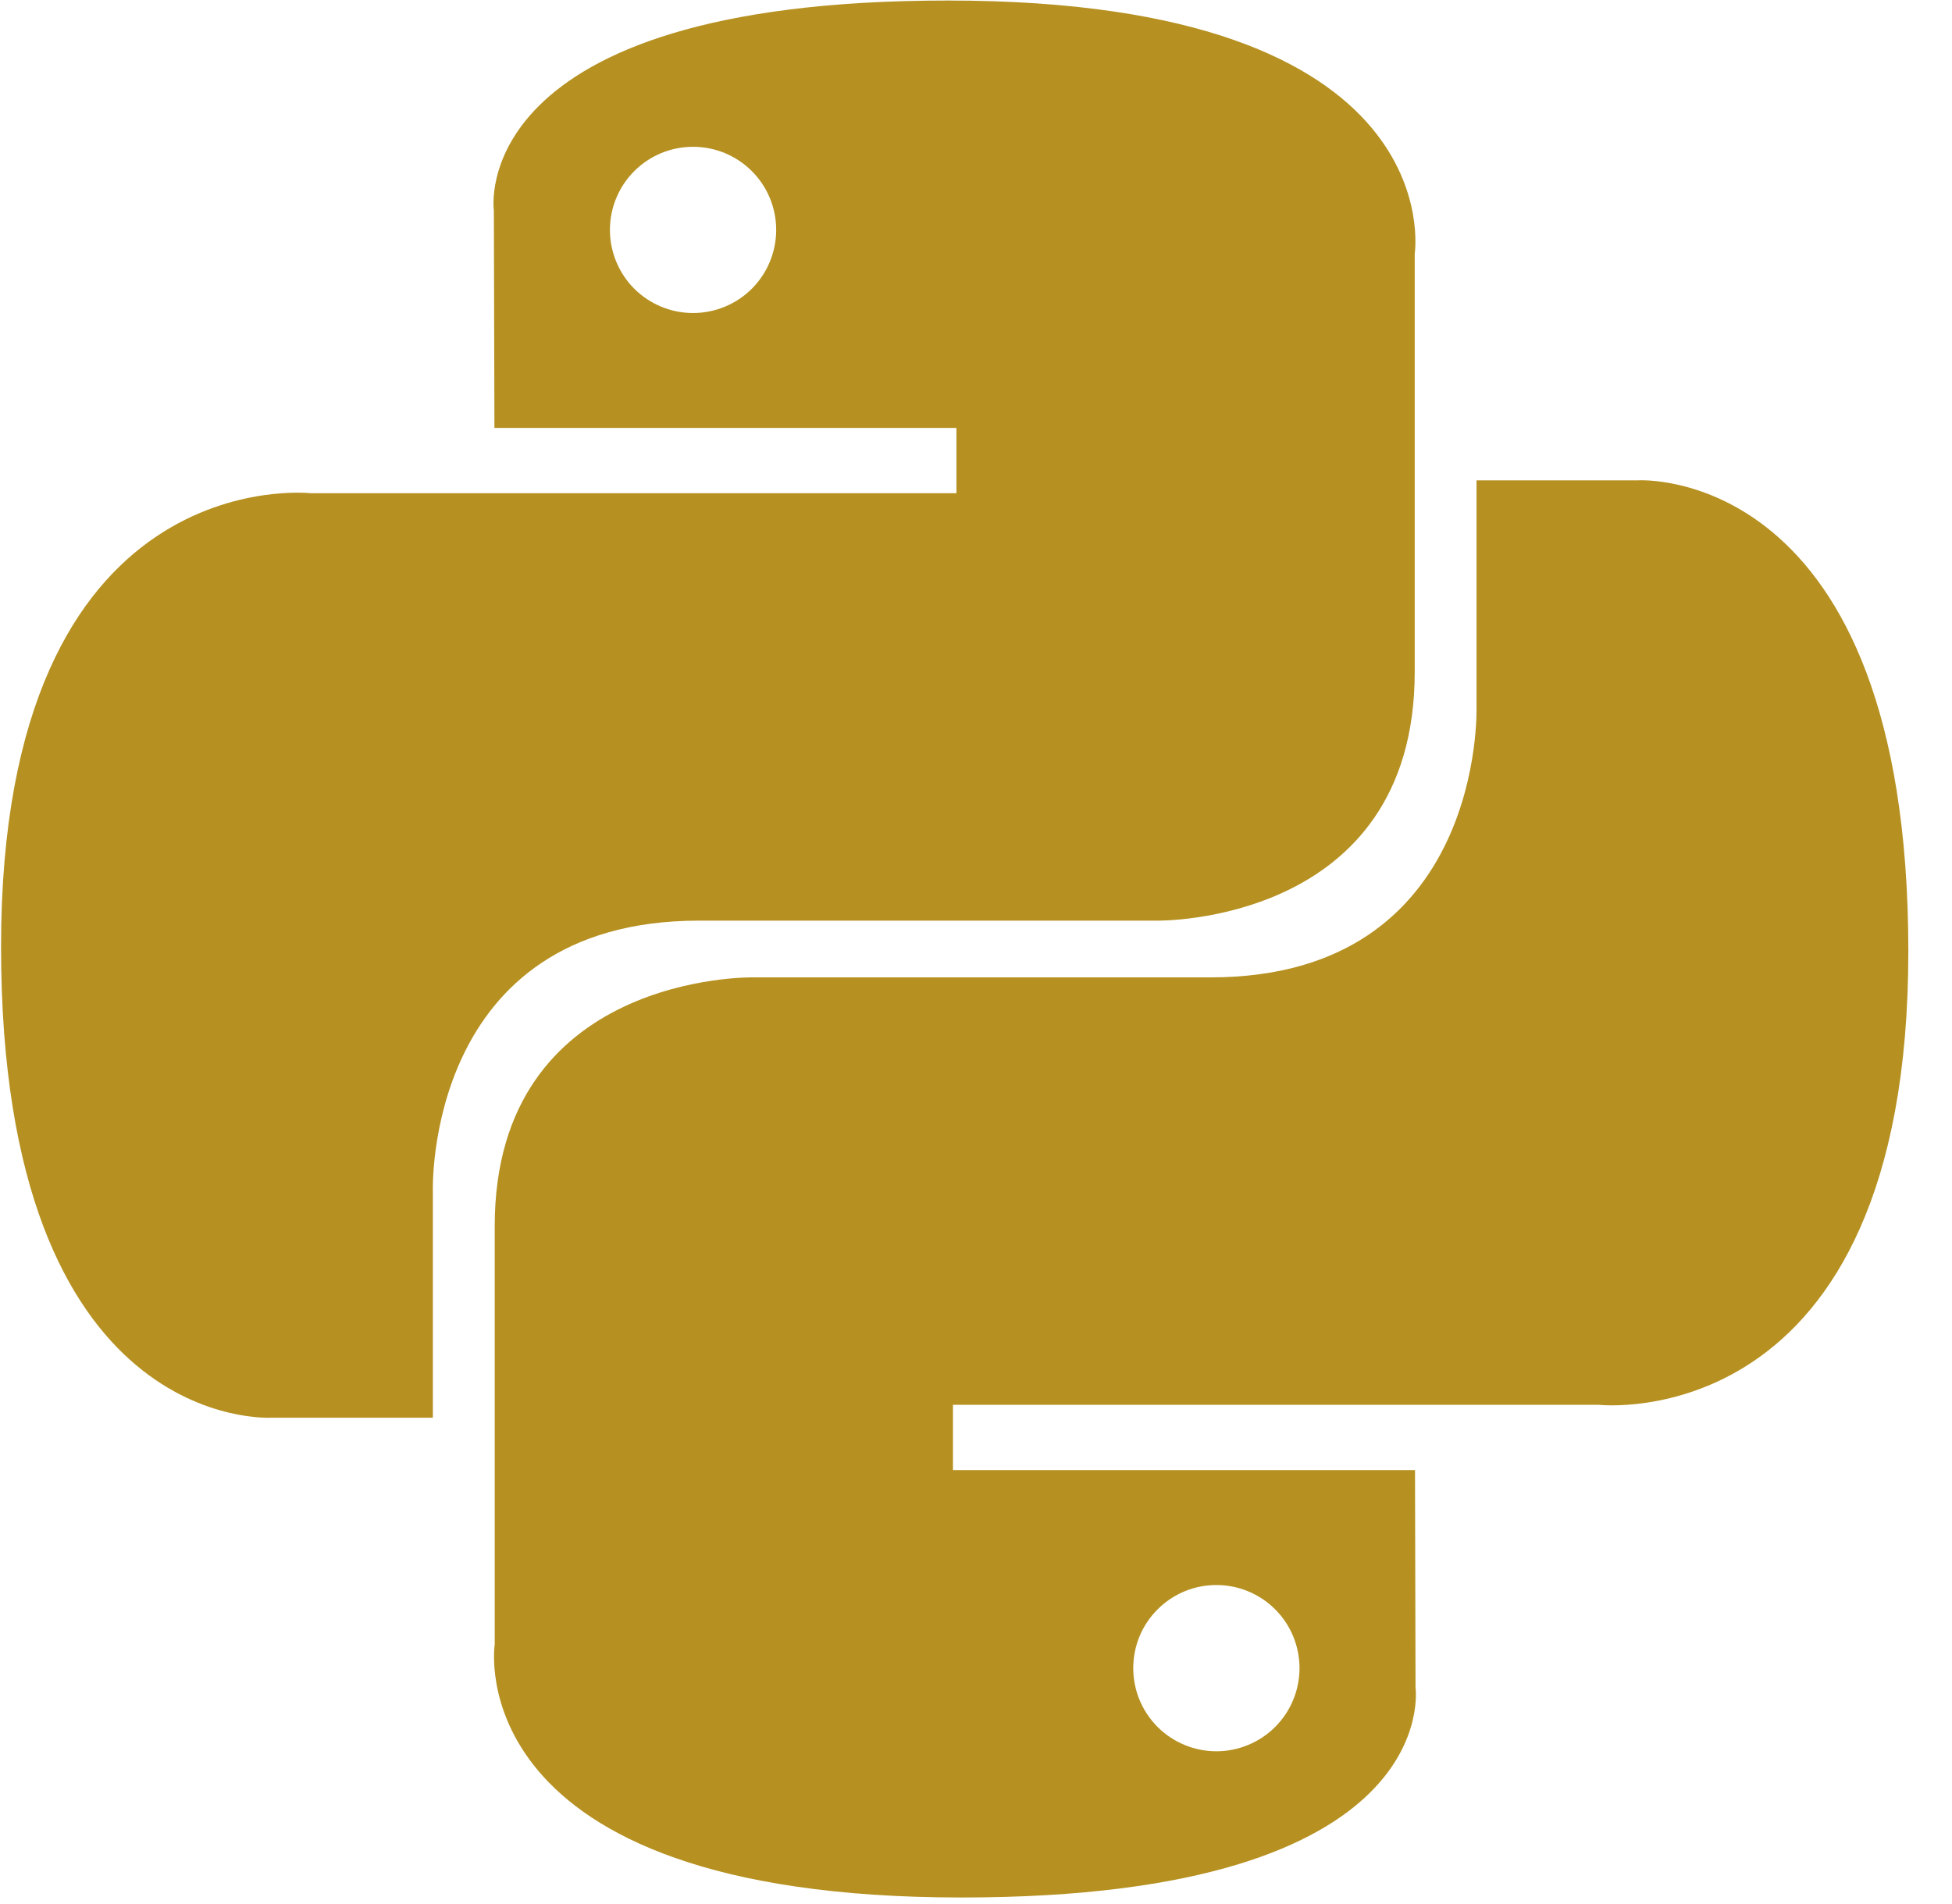 <svg width="41" height="40" viewBox="0 0 41 40" fill="none" xmlns="http://www.w3.org/2000/svg">
<g clip-path="url(#clip0_501_9)">
<path d="M19.908 0.011C9.738 0.011 10.373 4.421 10.373 4.421L10.385 8.991H20.089V10.362H6.53C6.53 10.362 0.022 9.624 0.022 19.886C0.022 30.147 5.702 29.783 5.702 29.783H9.092V25.021C9.092 25.021 8.91 19.341 14.682 19.341H24.307C24.307 19.341 29.715 19.429 29.715 14.115V5.329C29.715 5.329 30.536 0.011 19.908 0.011ZM14.557 3.084C14.786 3.084 15.013 3.129 15.225 3.216C15.437 3.304 15.63 3.433 15.792 3.595C15.954 3.757 16.083 3.95 16.17 4.161C16.258 4.373 16.303 4.6 16.303 4.83C16.303 5.059 16.258 5.286 16.17 5.498C16.083 5.71 15.954 5.903 15.792 6.065C15.63 6.227 15.437 6.356 15.225 6.443C15.013 6.531 14.786 6.576 14.557 6.576C14.328 6.576 14.1 6.531 13.889 6.443C13.677 6.356 13.484 6.227 13.322 6.065C13.16 5.903 13.031 5.71 12.944 5.498C12.856 5.286 12.811 5.059 12.811 4.83C12.811 4.6 12.856 4.373 12.944 4.161C13.031 3.95 13.16 3.757 13.322 3.595C13.484 3.433 13.677 3.304 13.889 3.216C14.1 3.129 14.328 3.084 14.557 3.084Z" fill="#B69121"/>
<path d="M20.198 39.863C30.367 39.863 29.732 35.453 29.732 35.453L29.721 30.884H20.016V29.512H33.575C33.575 29.512 40.083 30.25 40.083 19.988C40.083 9.727 34.403 10.091 34.403 10.091H31.013V14.853C31.013 14.853 31.196 20.533 25.424 20.533H15.799C15.799 20.533 10.391 20.445 10.391 25.759V34.546C10.391 34.546 9.57 39.863 20.197 39.863H20.198ZM25.549 36.791C25.32 36.791 25.092 36.746 24.88 36.658C24.669 36.57 24.476 36.442 24.314 36.28C24.152 36.117 24.023 35.925 23.935 35.713C23.848 35.501 23.803 35.274 23.803 35.045C23.803 34.815 23.848 34.588 23.935 34.376C24.023 34.164 24.152 33.972 24.314 33.81C24.476 33.647 24.669 33.519 24.88 33.431C25.092 33.343 25.32 33.298 25.549 33.299C25.778 33.298 26.005 33.343 26.217 33.431C26.429 33.519 26.622 33.647 26.784 33.81C26.946 33.972 27.075 34.164 27.162 34.376C27.25 34.588 27.295 34.815 27.295 35.044C27.295 35.274 27.25 35.501 27.162 35.713C27.075 35.925 26.946 36.117 26.784 36.279C26.622 36.442 26.429 36.57 26.217 36.658C26.005 36.746 25.778 36.791 25.549 36.791Z" fill="#B69121"/>
</g>
<defs>
<clipPath id="clip0_501_9">
<rect width="40.161" height="40" fill="white"/>
</clipPath>
</defs>
</svg>
